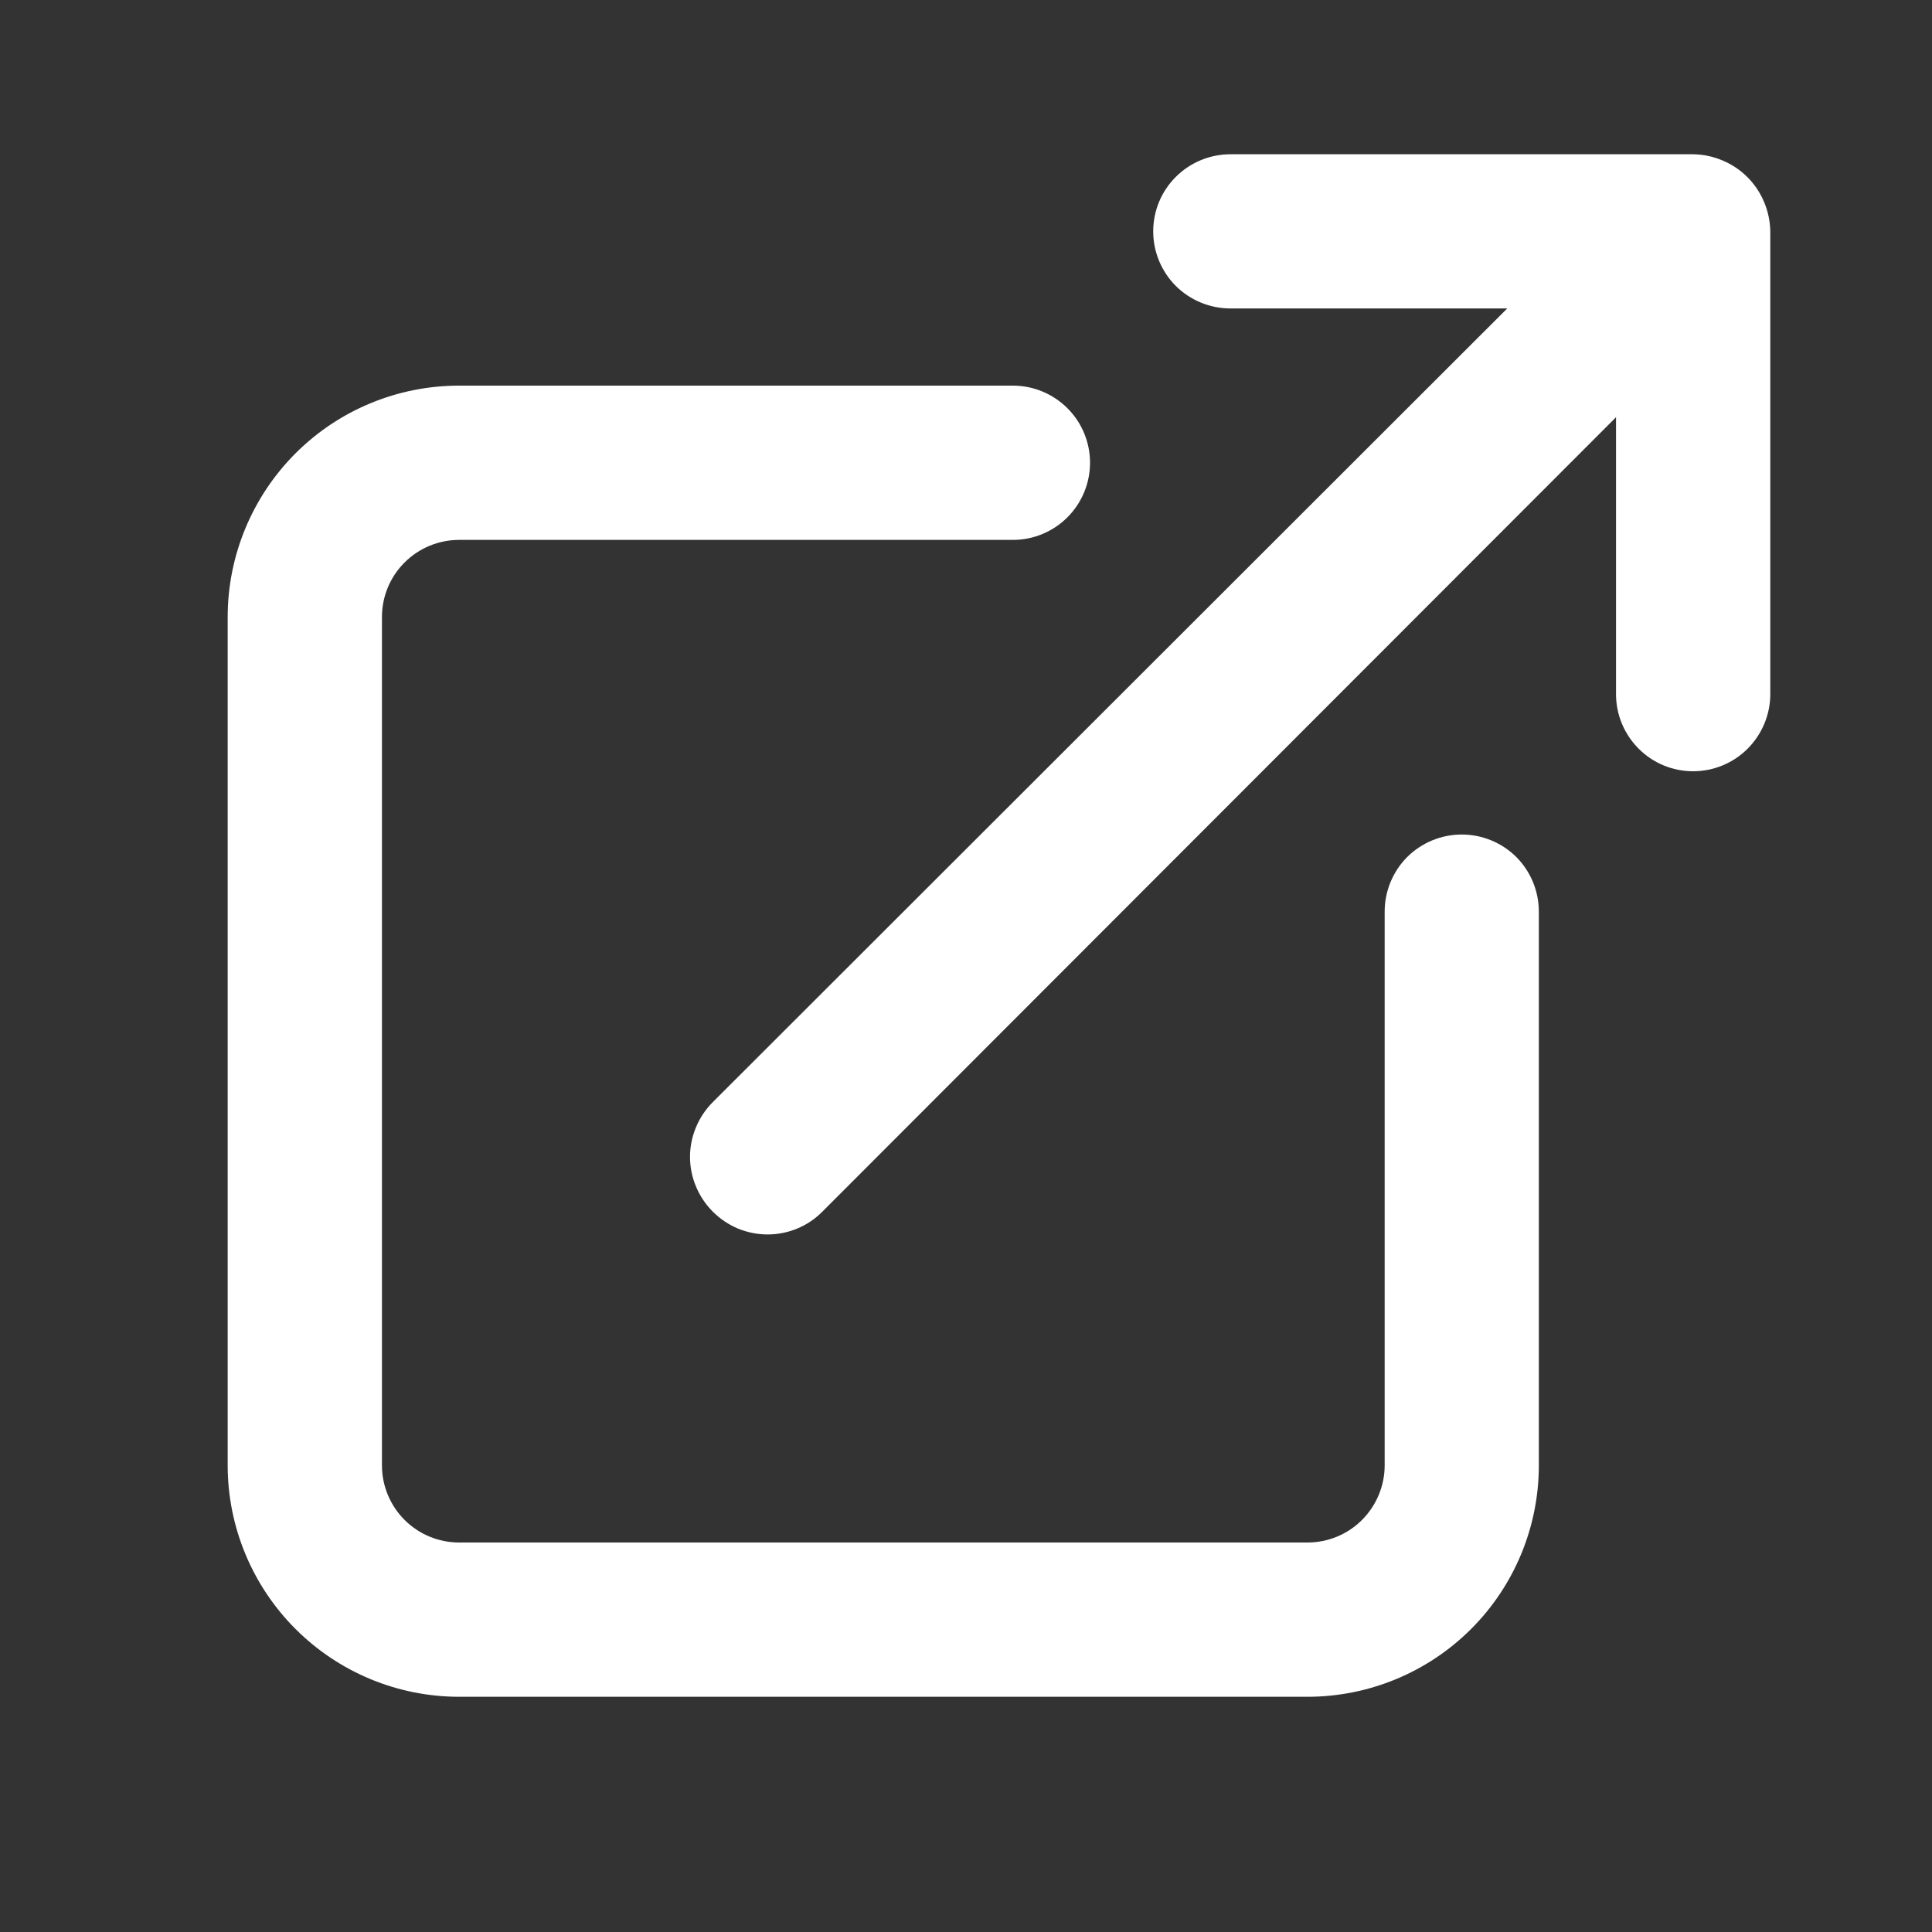 <svg width="20" height="20" viewBox="0 0 20 20" fill="none" xmlns="http://www.w3.org/2000/svg">
<rect x="0" y="0" width="20" height="20" fill="#333333" stroke="none"/>
<path d="M15.132 8.639C14.92 8.639 14.717 8.723 14.567 8.872C14.418 9.022 14.334 9.225 14.334 9.437V15.17C14.334 15.381 14.249 15.584 14.1 15.734C13.95 15.884 13.747 15.968 13.535 15.968H4.753C4.541 15.968 4.338 15.884 4.188 15.734C4.038 15.584 3.954 15.381 3.954 15.17V6.387C3.954 6.175 4.038 5.972 4.188 5.823C4.338 5.673 4.541 5.589 4.753 5.589H10.485C10.697 5.589 10.9 5.505 11.05 5.355C11.2 5.205 11.284 5.002 11.284 4.79C11.284 4.579 11.2 4.375 11.05 4.226C10.9 4.076 10.697 3.992 10.485 3.992H4.753C4.117 3.992 3.508 4.244 3.059 4.693C2.61 5.143 2.357 5.752 2.357 6.387V15.17C2.357 15.805 2.61 16.414 3.059 16.863C3.508 17.312 4.117 17.565 4.753 17.565H13.535C14.17 17.565 14.78 17.312 15.229 16.863C15.678 16.414 15.93 15.805 15.93 15.17V9.437C15.93 9.225 15.846 9.022 15.697 8.872C15.547 8.723 15.344 8.639 15.132 8.639ZM18.262 2.092C18.181 1.897 18.026 1.742 17.831 1.661C17.735 1.62 17.631 1.598 17.527 1.597H12.737C12.525 1.597 12.322 1.681 12.172 1.831C12.022 1.98 11.938 2.183 11.938 2.395C11.938 2.607 12.022 2.81 12.172 2.96C12.322 3.109 12.525 3.193 12.737 3.193H15.603L7.379 11.409C7.305 11.483 7.245 11.572 7.205 11.669C7.164 11.766 7.143 11.871 7.143 11.976C7.143 12.081 7.164 12.186 7.205 12.283C7.245 12.38 7.305 12.469 7.379 12.543C7.454 12.618 7.542 12.677 7.639 12.718C7.737 12.758 7.841 12.779 7.946 12.779C8.052 12.779 8.156 12.758 8.253 12.718C8.351 12.677 8.439 12.618 8.513 12.543L16.729 4.319V7.186C16.729 7.397 16.813 7.6 16.963 7.75C17.112 7.9 17.315 7.984 17.527 7.984C17.739 7.984 17.942 7.9 18.092 7.75C18.241 7.6 18.326 7.397 18.326 7.186V2.395C18.324 2.291 18.303 2.188 18.262 2.092Z" fill="white"/>
</svg>
